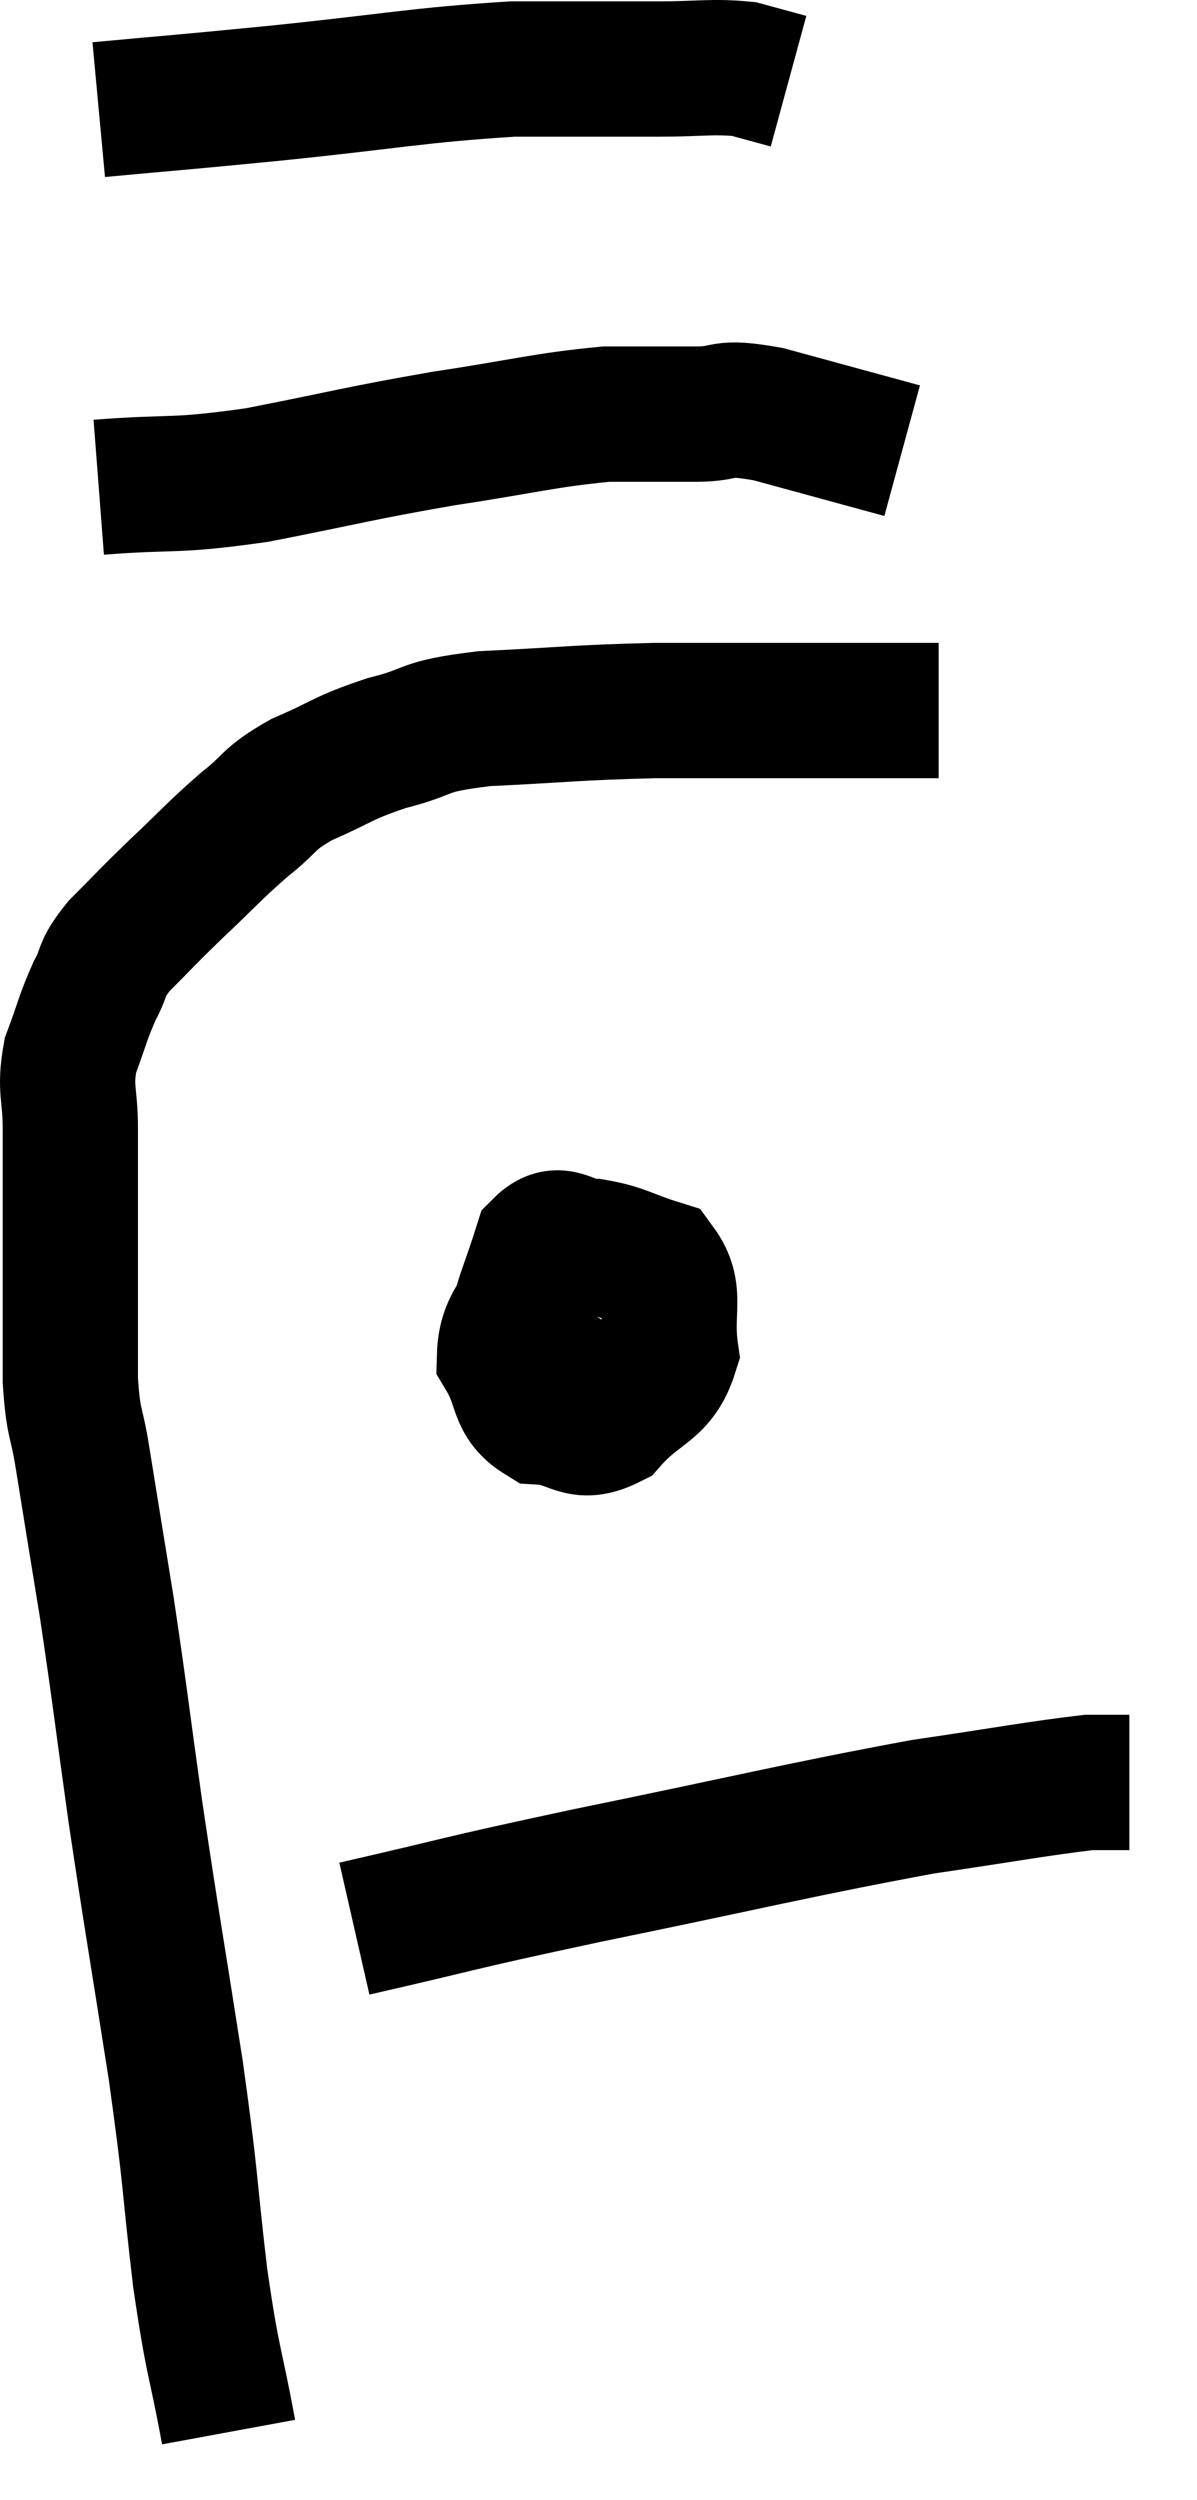 <svg xmlns="http://www.w3.org/2000/svg" viewBox="10.06 8.1 17.7 36.94" width="17.7" height="36.94"><path d="M 13.44 44.04 C 13.23 42.9, 13.215 43.095, 13.02 41.76 C 12.84 40.23, 12.9 40.425, 12.66 38.7 C 12.36 36.78, 12.315 36.57, 12.06 34.86 C 11.85 33.36, 11.835 33.165, 11.64 31.86 C 11.46 30.75, 11.415 30.48, 11.28 29.64 C 11.19 29.07, 11.145 29.175, 11.1 28.5 C 11.1 27.72, 11.1 27.705, 11.1 26.94 C 11.1 26.19, 11.1 25.98, 11.1 25.44 C 11.1 25.11, 11.1 25.215, 11.1 24.78 C 11.1 24.24, 11.01 24.21, 11.1 23.7 C 11.28 23.22, 11.28 23.145, 11.46 22.74 C 11.64 22.41, 11.52 22.455, 11.82 22.08 C 12.24 21.66, 12.195 21.69, 12.66 21.24 C 13.17 20.76, 13.215 20.685, 13.68 20.28 C 14.1 19.95, 13.995 19.92, 14.52 19.62 C 15.15 19.35, 15.105 19.305, 15.78 19.08 C 16.5 18.9, 16.23 18.84, 17.22 18.72 C 18.48 18.66, 18.54 18.63, 19.74 18.6 C 20.88 18.6, 21.045 18.6, 22.02 18.6 C 22.83 18.6, 23.16 18.6, 23.64 18.6 C 23.79 18.6, 23.865 18.6, 23.94 18.6 L 23.94 18.6" fill="none" stroke="black" stroke-width="2"></path><path d="M 11.52 15.3 C 12.69 15.21, 12.585 15.3, 13.86 15.12 C 15.24 14.85, 15.33 14.805, 16.62 14.58 C 17.82 14.4, 18.09 14.31, 19.02 14.22 C 19.68 14.22, 19.74 14.22, 20.34 14.22 C 20.88 14.22, 20.655 14.085, 21.42 14.22 L 23.4 14.76" fill="none" stroke="black" stroke-width="2"></path><path d="M 11.52 9.72 C 12.81 9.6, 12.57 9.63, 14.1 9.48 C 15.87 9.3, 16.215 9.21, 17.64 9.12 C 18.72 9.12, 18.945 9.12, 19.8 9.12 C 20.43 9.12, 20.58 9.075, 21.06 9.12 L 21.72 9.3" fill="none" stroke="black" stroke-width="2"></path><path d="M 18.12 26.88 C 17.82 27.51, 17.535 27.6, 17.52 28.14 C 17.79 28.59, 17.67 28.8, 18.06 29.04 C 18.57 29.07, 18.6 29.34, 19.08 29.1 C 19.53 28.59, 19.8 28.65, 19.98 28.08 C 19.89 27.45, 20.085 27.21, 19.8 26.82 C 19.32 26.67, 19.275 26.595, 18.84 26.52 C 18.45 26.52, 18.345 26.235, 18.06 26.52 C 17.88 27.09, 17.79 27.255, 17.7 27.66 C 17.7 27.9, 17.535 28.035, 17.7 28.14 C 18.03 28.11, 18.09 28.245, 18.36 28.08 C 18.57 27.78, 18.675 27.63, 18.78 27.48 C 18.78 27.48, 18.78 27.48, 18.78 27.48 L 18.78 27.48" fill="none" stroke="black" stroke-width="2"></path><path d="M 15.3 36.6 C 17.01 36.21, 16.62 36.27, 18.72 35.82 C 21.21 35.31, 21.84 35.145, 23.7 34.8 C 24.93 34.62, 25.395 34.53, 26.16 34.44 L 26.76 34.44" fill="none" stroke="black" stroke-width="2"></path></svg>